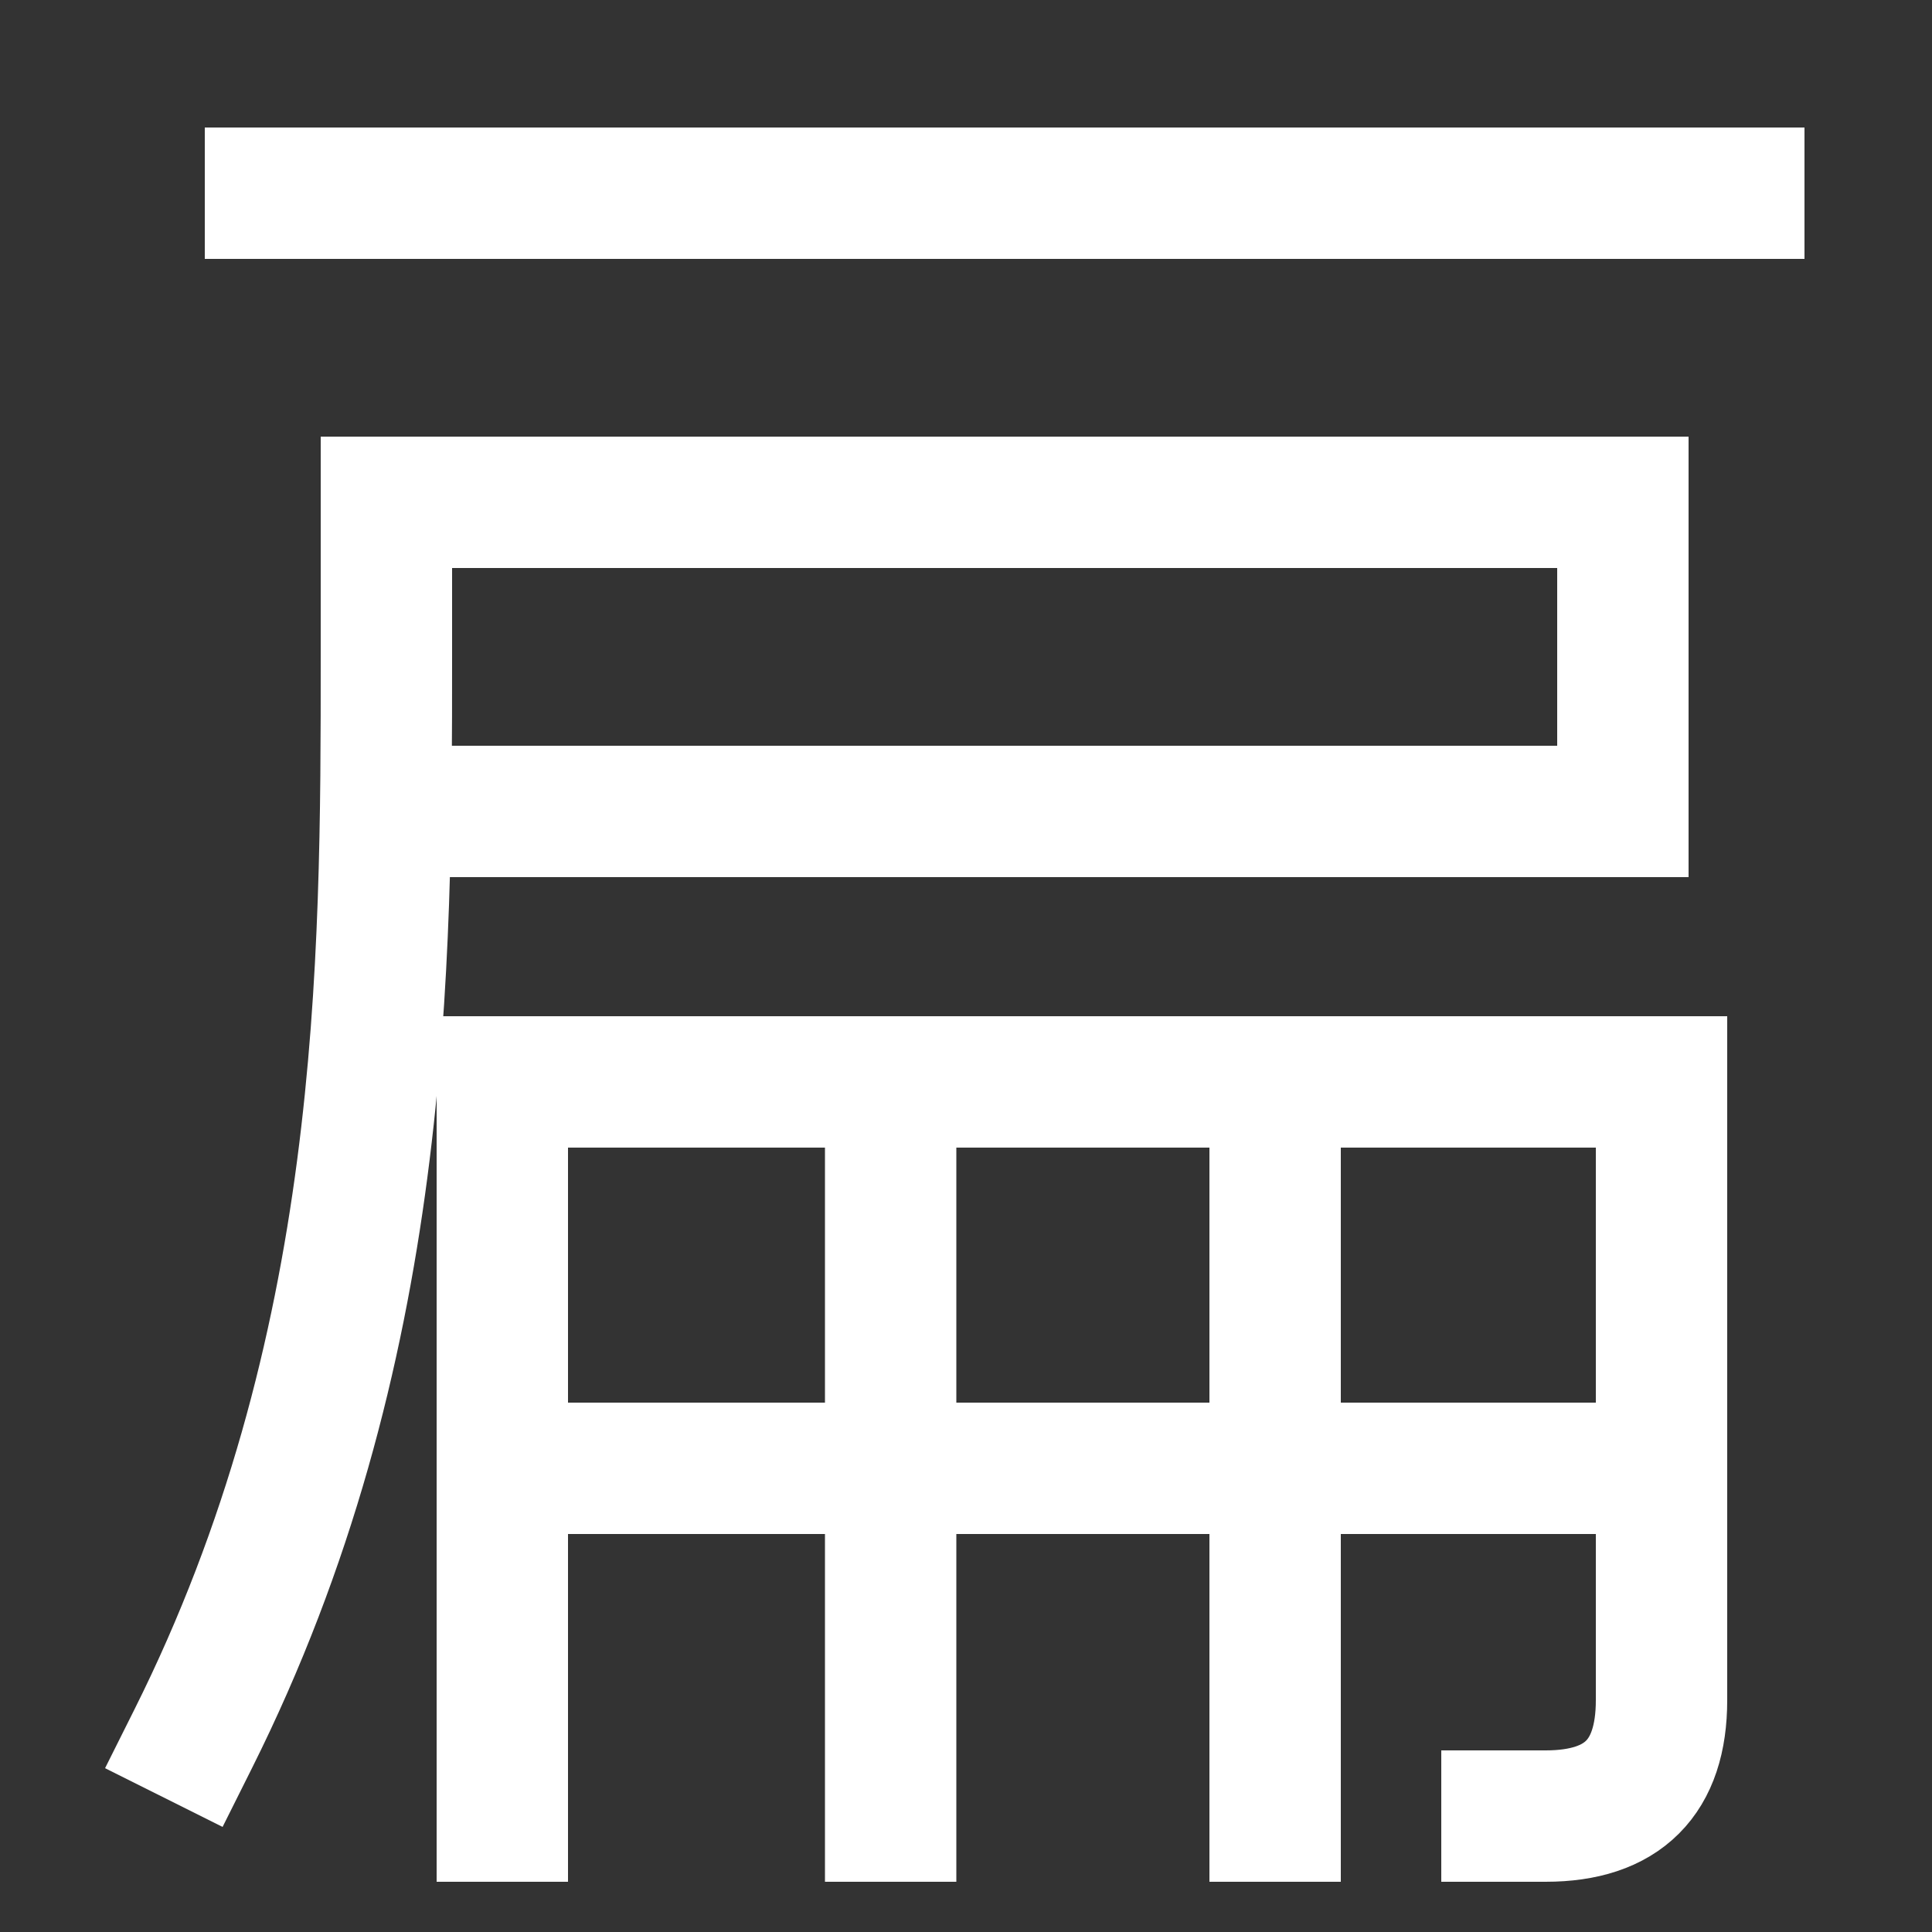 <svg xmlns="http://www.w3.org/2000/svg" xmlns:xlink="http://www.w3.org/1999/xlink" viewBox="0 0 1000 1000"><rect x="0" y="0" width="1000" height="1000" fill="#333333" stroke="none"/><defs><style>.a,.b{fill:none;}.b{stroke:#fff;stroke-linecap:square;stroke-miterlimit:2;stroke-width:68px;}.c{clip-path:url(#a);}</style><clipPath id="a"><rect class="a" x="260" y="560" width="600" height="539"/></clipPath></defs><title>bookshelf</title><path class="b" d="M100,900C200,700,200,500,200,340V260"/><path class="b" d="M260,940V560H860V880q0,60-60,60H780"/><g class="c"><line class="b" x1="660" y1="940" x2="660" y2="580"/><line class="b" x1="461" y1="940" x2="461" y2="580"/><line class="b" x1="259" y1="760" x2="860" y2="760"/></g><polyline class="b" points="200 260 840 260 840 420 200 420"/><line class="b" x1="140" y1="100" x2="900" y2="100"/></svg>
